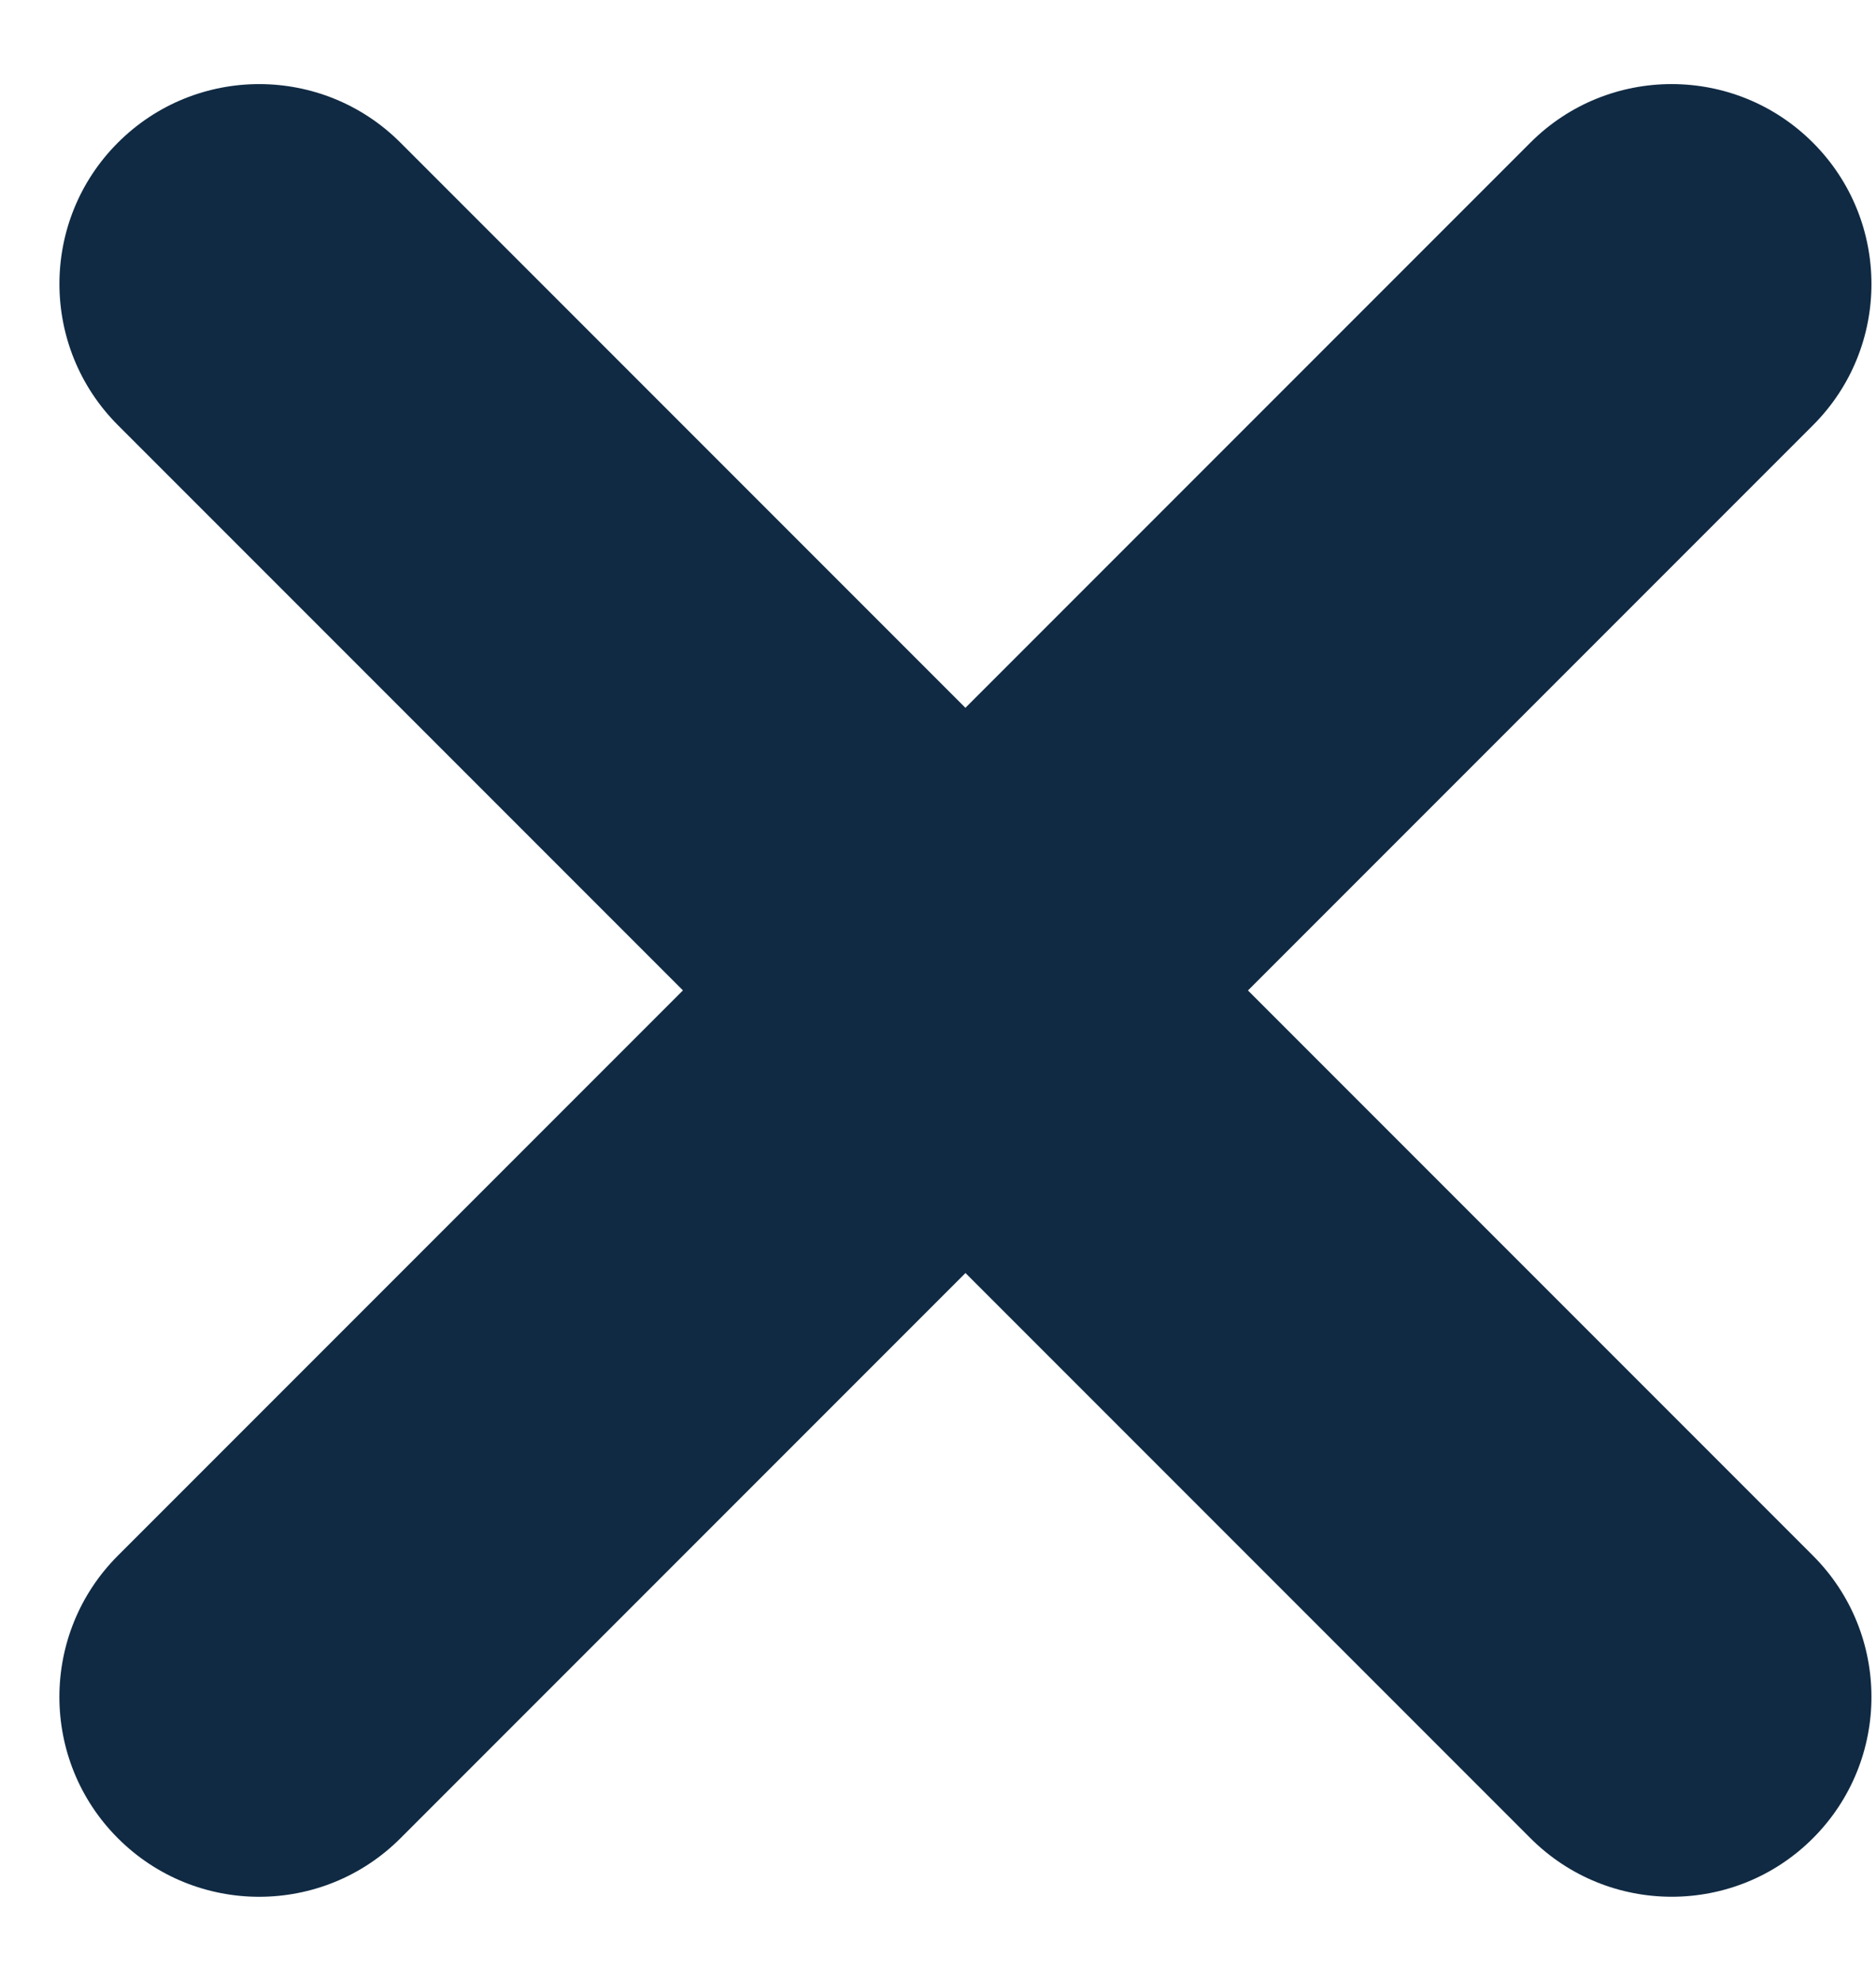 <?xml version="1.0" encoding="UTF-8"?>
<svg width="18px" height="19px" viewBox="0 0 18 19" version="1.1" xmlns="http://www.w3.org/2000/svg" xmlns:xlink="http://www.w3.org/1999/xlink">
    <!-- Generator: Sketch 57.1 (83088) - https://sketch.com -->
    <title>Path</title>
    <desc>Created with Sketch.</desc>
    <g id="Page-1" stroke="none" stroke-width="1" fill="none" fill-rule="evenodd">
        <g id="Add-Entry-w/-Money" transform="translate(-27, -612)" fill="#102A43" fill-rule="nonzero">
            <path d="M45.847,619.583 C46.905,619.583 47.763,620.441 47.763,621.5 C47.763,622.559 46.905,623.417 45.847,623.417 L38.18,623.417 L38.18,631.083 C38.18,632.142 37.322,633 36.263,633 C35.205,633 34.347,632.142 34.347,631.083 L34.347,623.417 L26.68,623.417 C25.622,623.417 24.763,622.559 24.763,621.5 C24.763,620.441 25.622,619.583 26.68,619.583 L34.347,619.583 L34.347,611.917 C34.347,610.858 35.205,610 36.263,610 C37.322,610 38.18,610.858 38.18,611.917 L38.18,619.583 L45.847,619.583 Z" id="Path" transform="translate(36.263, 621.5) rotate(-45) translate(-36.263, -621.5) "></path>
        </g>
    </g>
</svg>